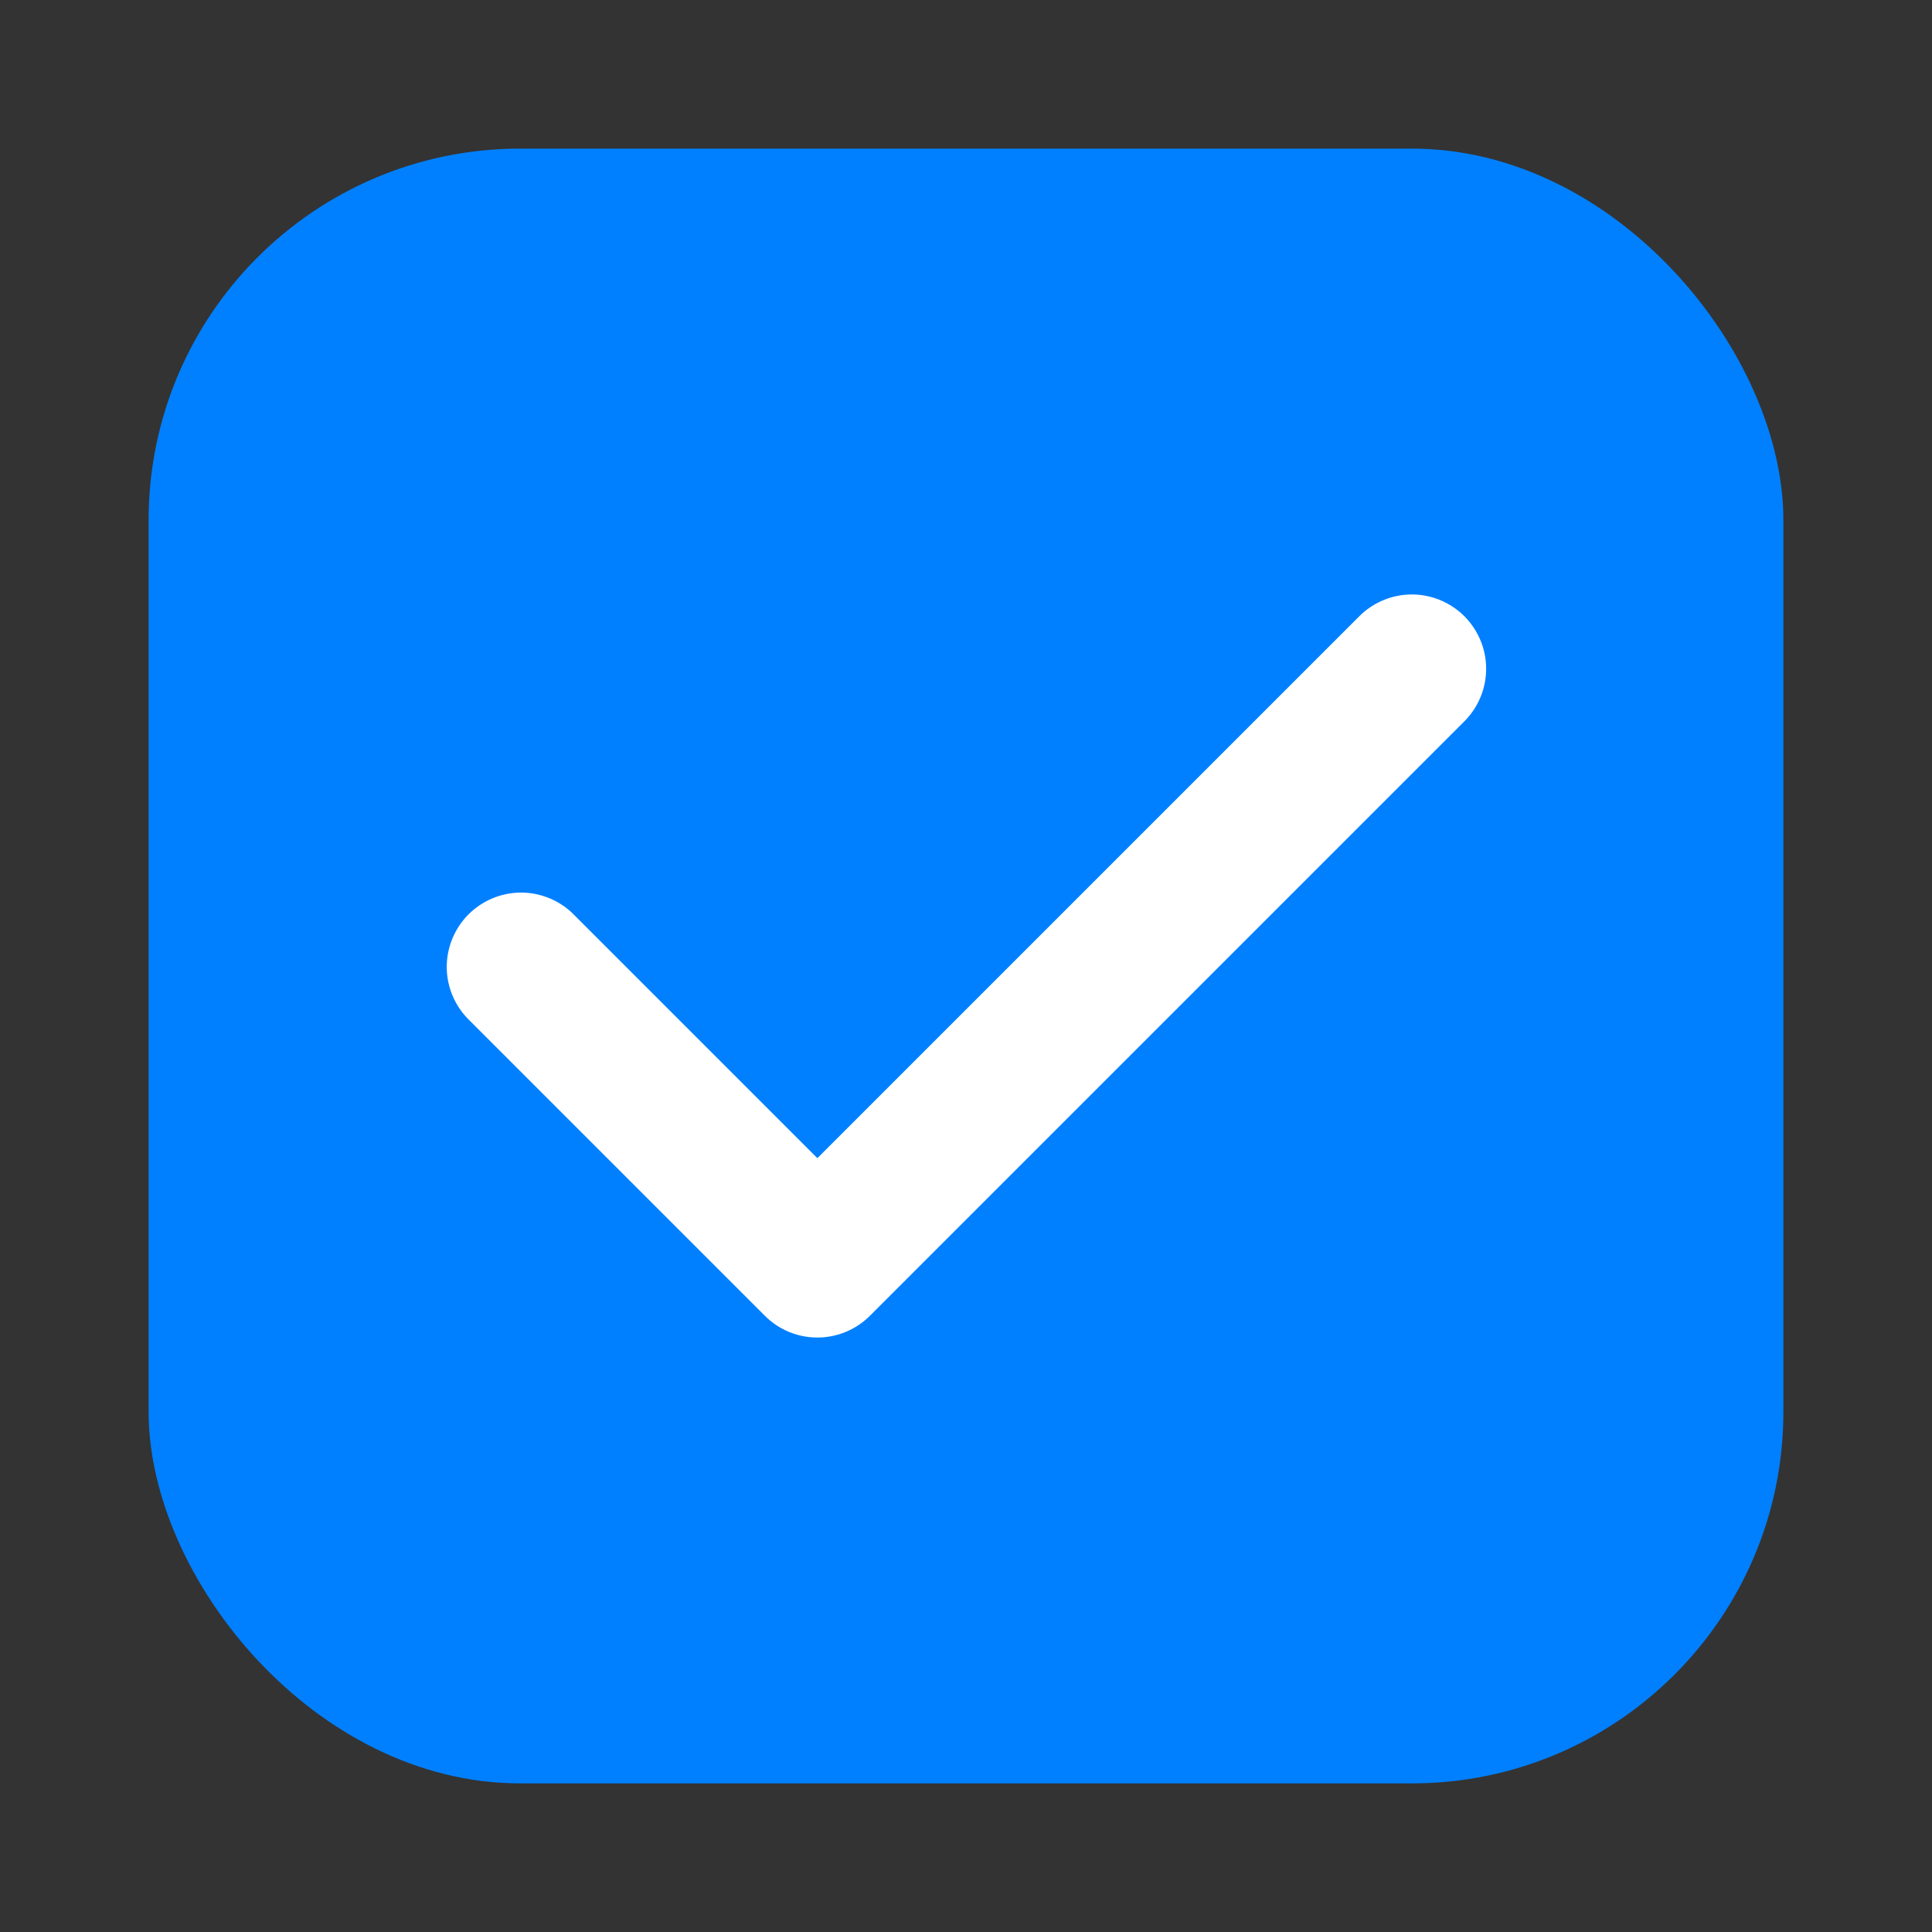 <svg width="26" height="26" viewBox="0 0 26 26" fill="none" xmlns="http://www.w3.org/2000/svg">
<rect x="0" y="0" width="26" height="26" fill="#333333" stroke="none"/>
<rect x="2" y="2" width="22" height="22" rx="5" fill="#0080FF"/>
<path fill-rule="evenodd" clip-rule="evenodd" d="M19.707 8.293C19.894 8.481 20 8.735 20 9C20 9.265 19.894 9.52 19.707 9.707L11.707 17.707C11.519 17.895 11.265 18 11 18C10.735 18 10.48 17.895 10.293 17.707L6.293 13.707C6.111 13.518 6.01 13.266 6.012 13.004C6.015 12.741 6.12 12.491 6.305 12.305C6.491 12.12 6.741 12.015 7.004 12.012C7.266 12.01 7.518 12.111 7.707 12.293L11 15.586L18.293 8.293C18.48 8.106 18.735 8 19 8C19.265 8 19.519 8.106 19.707 8.293Z" fill="white"/>
</svg>
